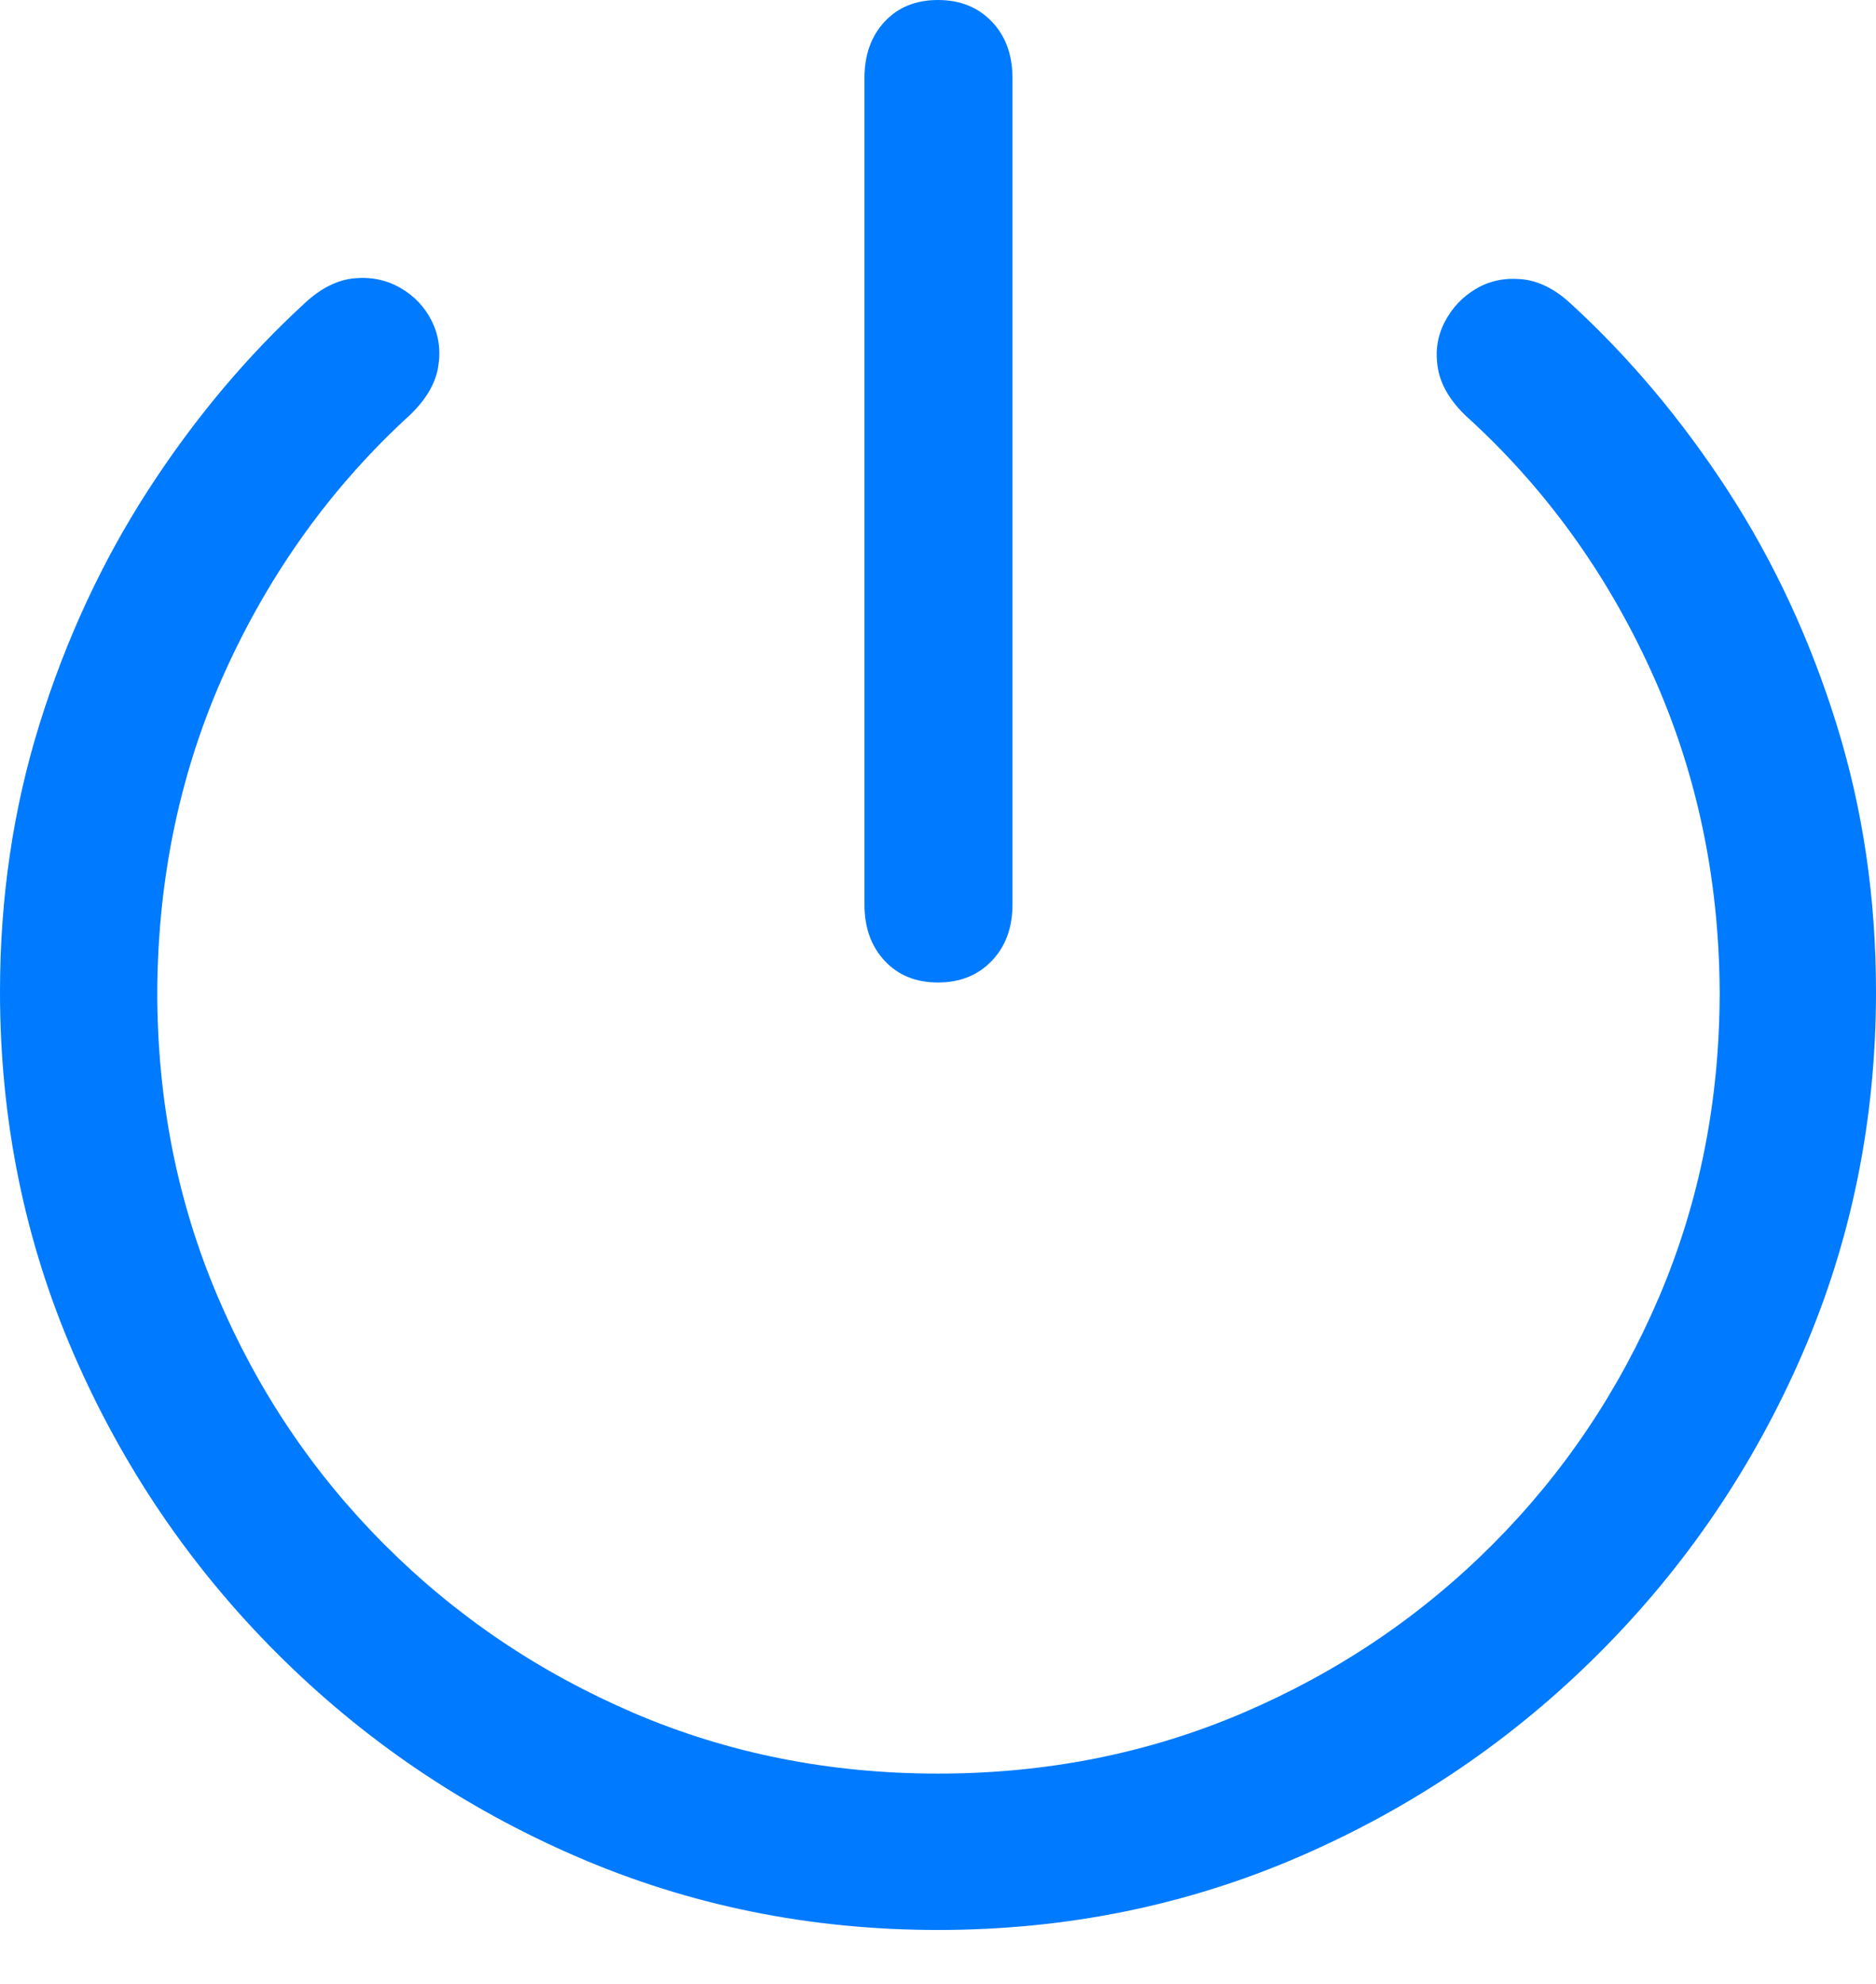 <?xml version="1.0" encoding="UTF-8"?>
<!--Generator: Apple Native CoreSVG 175.5-->
<!DOCTYPE svg
PUBLIC "-//W3C//DTD SVG 1.1//EN"
       "http://www.w3.org/Graphics/SVG/1.1/DTD/svg11.dtd">
<svg version="1.1" xmlns="http://www.w3.org/2000/svg" xmlns:xlink="http://www.w3.org/1999/xlink" width="19.922" height="21.064">
 <g>
  <rect height="21.064" opacity="0" width="19.922" x="0" y="0"/>
  <path d="M9.961 20.488Q12.002 20.488 13.804 19.707Q15.605 18.926 16.982 17.549Q18.359 16.172 19.141 14.37Q19.922 12.568 19.922 10.527Q19.922 9.033 19.502 7.686Q19.082 6.338 18.35 5.21Q17.617 4.082 16.68 3.223Q16.426 2.988 16.157 2.964Q15.889 2.939 15.674 3.066Q15.459 3.193 15.342 3.418Q15.225 3.643 15.269 3.906Q15.312 4.17 15.566 4.414Q16.816 5.547 17.534 7.124Q18.252 8.701 18.262 10.527Q18.262 12.256 17.622 13.76Q16.982 15.264 15.845 16.401Q14.707 17.539 13.198 18.184Q11.69 18.828 9.961 18.828Q8.232 18.828 6.729 18.184Q5.225 17.539 4.087 16.401Q2.949 15.264 2.31 13.76Q1.67 12.256 1.67 10.527Q1.68 8.691 2.397 7.114Q3.115 5.537 4.355 4.404Q4.609 4.16 4.653 3.896Q4.697 3.633 4.585 3.408Q4.473 3.184 4.253 3.057Q4.033 2.93 3.765 2.954Q3.496 2.979 3.242 3.213Q2.305 4.072 1.572 5.205Q0.84 6.338 0.42 7.686Q0 9.033 0 10.527Q0 12.568 0.781 14.37Q1.562 16.172 2.939 17.549Q4.316 18.926 6.118 19.707Q7.92 20.488 9.961 20.488ZM9.961 10.43Q10.312 10.43 10.532 10.2Q10.752 9.971 10.752 9.6L10.752 0.83Q10.752 0.459 10.532 0.229Q10.312 0 9.961 0Q9.609 0 9.395 0.229Q9.18 0.459 9.18 0.83L9.18 9.6Q9.18 9.971 9.395 10.2Q9.609 10.43 9.961 10.43Z" fill="#007aff"/>
 </g>
</svg>
